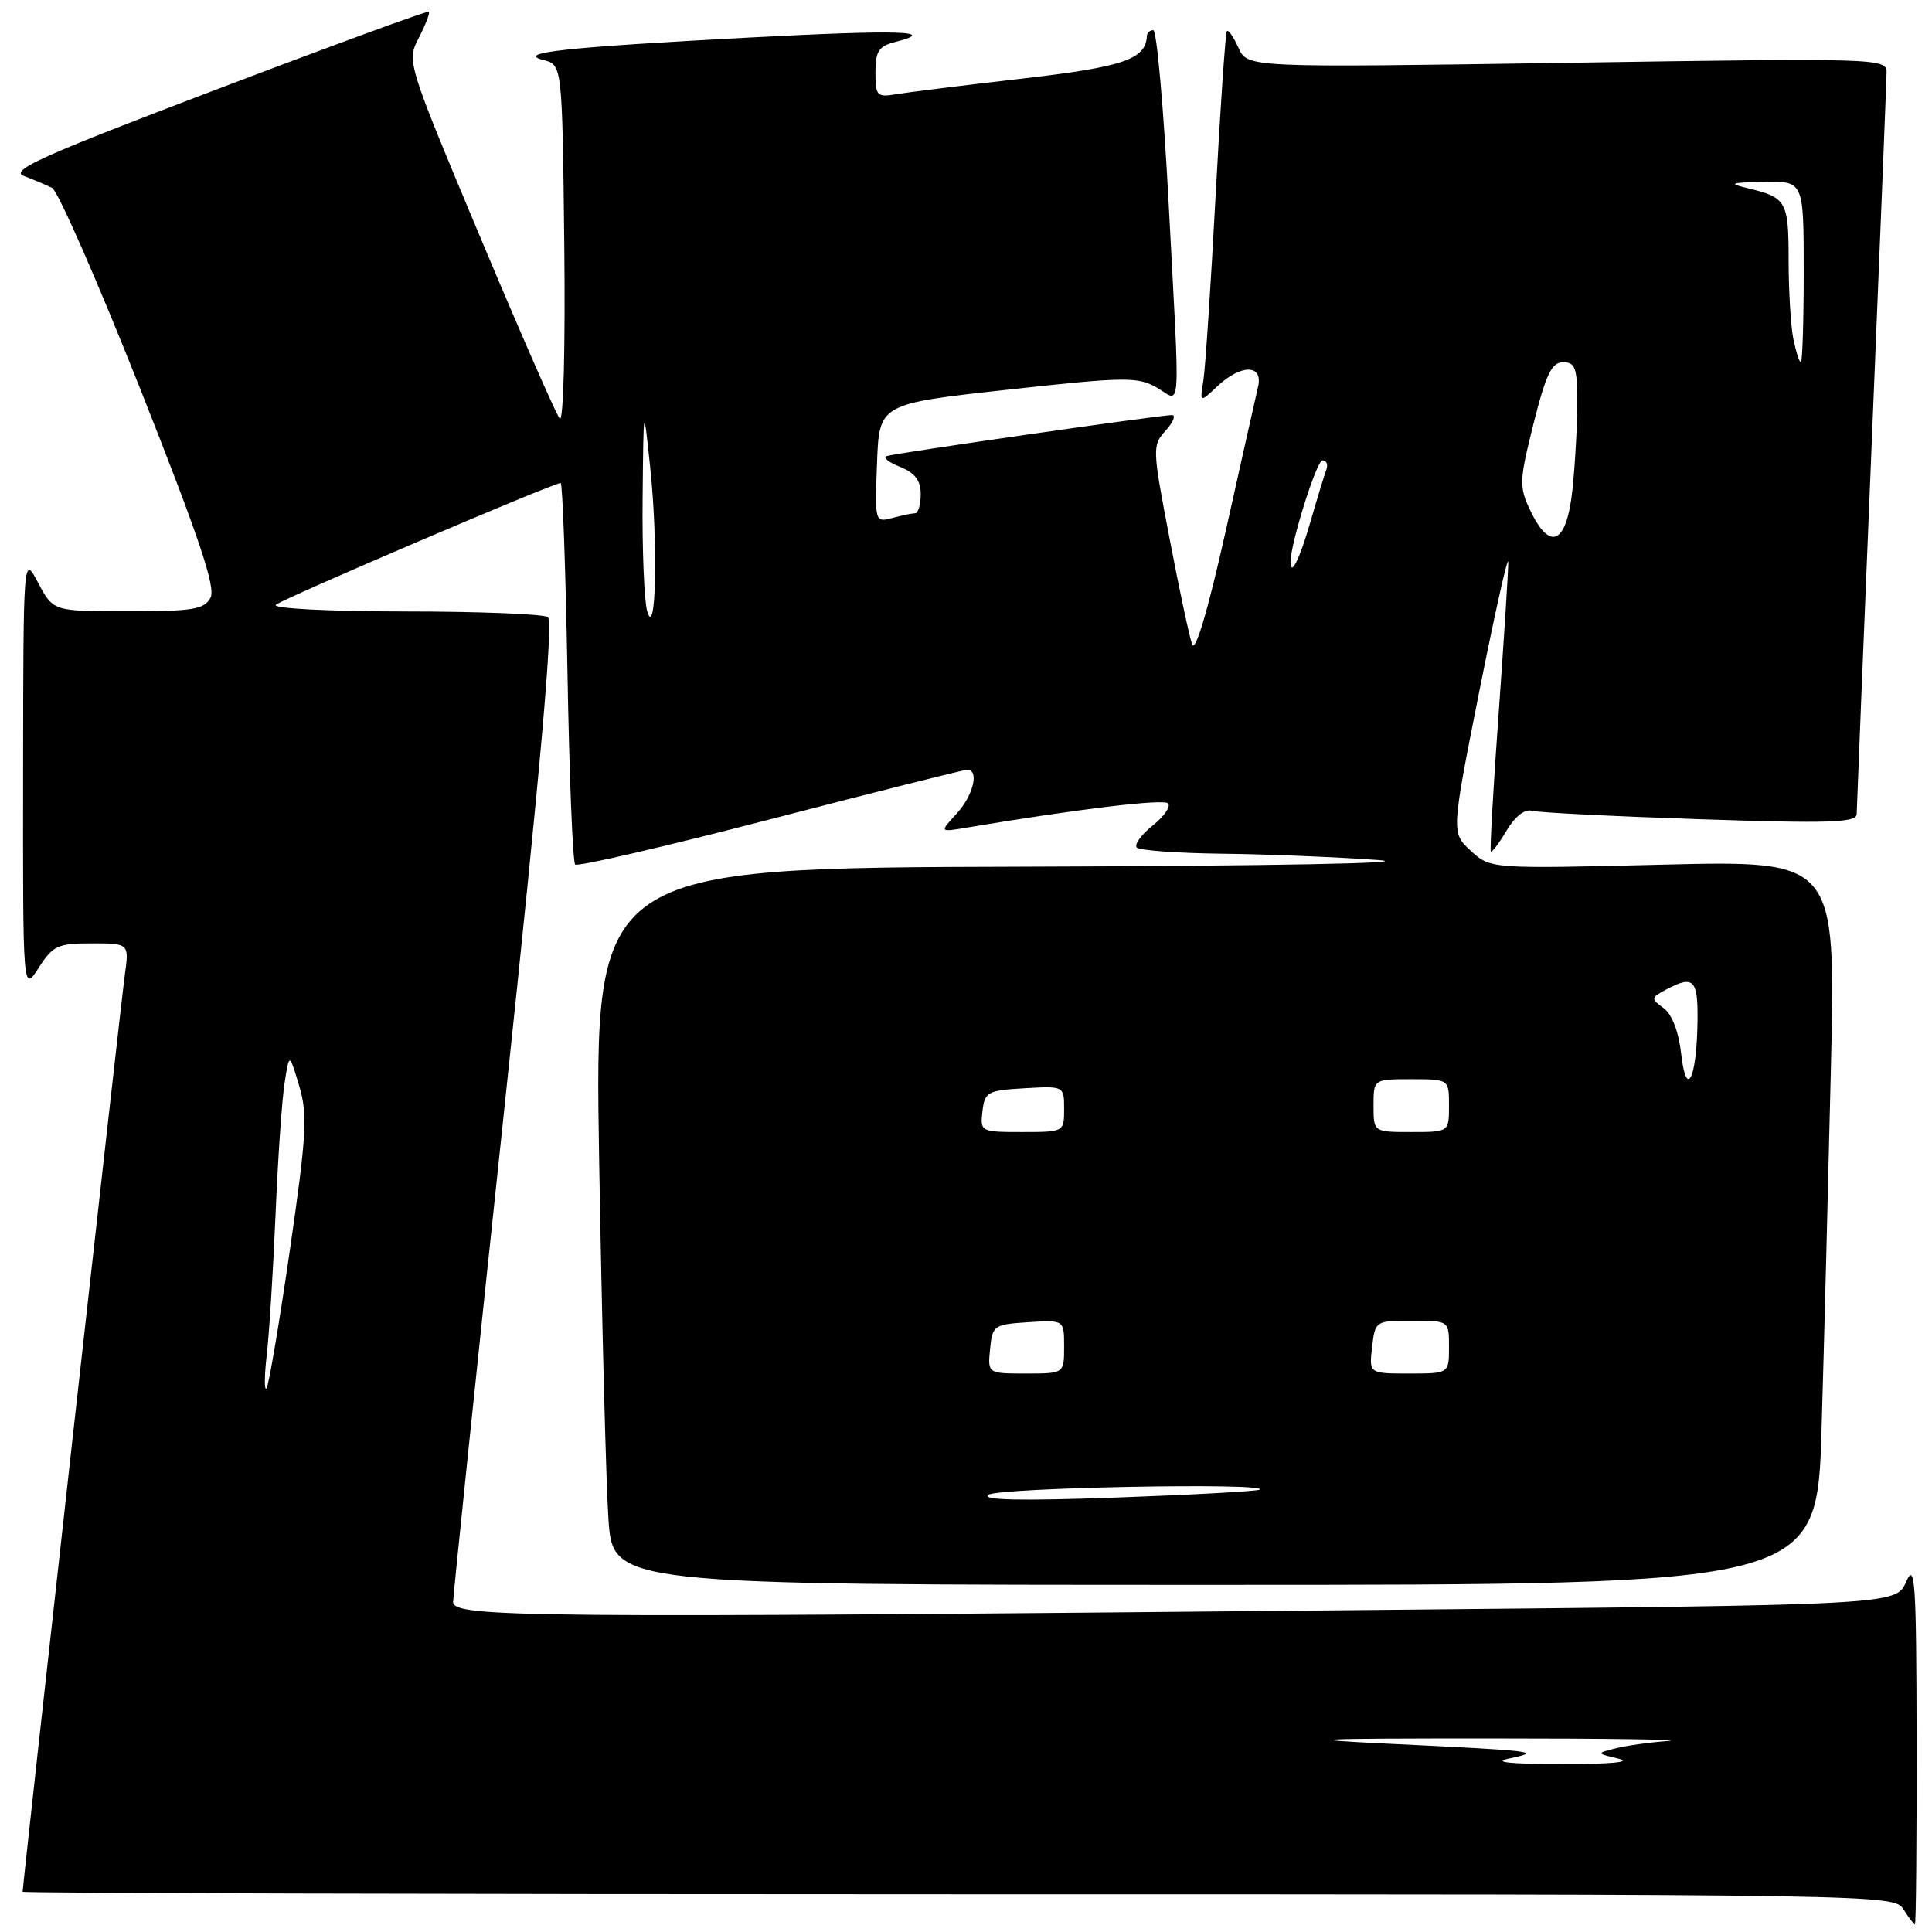 <?xml version="1.0" encoding="UTF-8" standalone="no"?>
<!DOCTYPE svg PUBLIC "-//W3C//DTD SVG 1.1//EN" "http://www.w3.org/Graphics/SVG/1.1/DTD/svg11.dtd" >
<svg xmlns="http://www.w3.org/2000/svg" xmlns:xlink="http://www.w3.org/1999/xlink" version="1.1" viewBox="0 0 256 256">
 <g >
 <path fill="currentColor"
d=" M 253.96 230.75 C 253.93 209.57 253.75 206.89 252.58 209.58 C 251.24 212.67 251.24 212.67 181.95 213.33 C 69.50 214.41 59.99 214.33 60.04 212.25 C 60.06 211.29 63.13 181.70 66.87 146.50 C 71.65 101.50 73.35 82.28 72.59 81.77 C 71.99 81.36 63.42 81.02 53.55 81.02 C 43.48 81.01 36.02 80.62 36.55 80.14 C 37.44 79.34 73.30 64.00 74.29 64.00 C 74.54 64.00 74.94 75.24 75.19 88.98 C 75.43 102.72 75.89 114.23 76.21 114.55 C 76.53 114.87 88.16 112.17 102.06 108.56 C 115.96 104.95 127.70 102.00 128.16 102.00 C 129.79 102.00 128.97 105.41 126.75 107.82 C 124.50 110.27 124.50 110.27 128.00 109.68 C 142.59 107.23 154.16 105.83 154.77 106.45 C 155.17 106.85 154.25 108.18 152.72 109.40 C 151.20 110.62 150.26 111.93 150.64 112.31 C 151.02 112.69 156.10 113.05 161.92 113.12 C 167.74 113.18 177.00 113.56 182.50 113.95 C 188.34 114.37 168.82 114.74 135.63 114.84 C 78.75 115.00 78.75 115.00 79.39 153.75 C 79.75 175.06 80.30 196.44 80.62 201.25 C 81.21 210.00 81.21 210.00 160.99 210.00 C 240.77 210.00 240.77 210.00 241.37 189.25 C 241.71 177.84 242.26 156.24 242.61 141.26 C 243.24 114.02 243.24 114.02 220.37 114.57 C 197.50 115.13 197.50 115.13 194.89 112.74 C 192.29 110.34 192.29 110.34 196.05 91.42 C 198.13 81.01 199.83 73.40 199.85 74.50 C 199.86 75.60 199.29 84.60 198.58 94.50 C 197.86 104.40 197.40 112.64 197.54 112.82 C 197.69 112.99 198.62 111.76 199.62 110.07 C 200.72 108.21 202.03 107.17 202.97 107.43 C 203.81 107.67 213.84 108.17 225.25 108.55 C 242.50 109.13 246.00 109.01 246.02 107.87 C 246.03 107.12 246.92 85.12 248.00 59.00 C 249.08 32.88 249.97 10.64 249.98 9.59 C 250.00 7.72 248.92 7.69 207.65 8.32 C 165.30 8.96 165.30 8.96 164.11 6.35 C 163.46 4.92 162.77 3.91 162.57 4.12 C 162.38 4.33 161.70 14.17 161.07 26.00 C 160.44 37.83 159.71 48.82 159.45 50.44 C 158.98 53.37 158.98 53.37 161.30 51.19 C 164.46 48.22 167.39 48.25 166.70 51.25 C 166.41 52.49 164.48 61.09 162.41 70.37 C 160.04 80.97 158.38 86.55 157.96 85.37 C 157.59 84.34 156.24 78.00 154.96 71.29 C 152.68 59.40 152.67 59.02 154.47 57.04 C 155.48 55.92 155.84 55.00 155.27 55.00 C 153.72 55.00 118.67 60.04 117.50 60.43 C 116.95 60.61 117.74 61.25 119.25 61.86 C 121.23 62.65 122.00 63.65 122.00 65.48 C 122.00 66.86 121.66 68.01 121.25 68.01 C 120.84 68.02 119.47 68.30 118.21 68.64 C 115.94 69.25 115.91 69.16 116.21 61.38 C 116.50 53.51 116.50 53.51 133.50 51.64 C 149.02 49.93 150.74 49.91 153.25 51.34 C 156.57 53.23 156.39 56.14 154.84 26.75 C 154.18 14.24 153.27 4.00 152.82 4.00 C 152.37 4.00 151.99 4.34 151.97 4.75 C 151.84 7.85 148.91 8.86 135.46 10.41 C 127.78 11.29 120.26 12.23 118.75 12.48 C 116.20 12.92 116.00 12.70 116.00 9.58 C 116.00 6.79 116.44 6.11 118.62 5.56 C 124.47 4.09 119.16 3.93 99.35 4.97 C 74.84 6.26 68.25 6.98 72.00 7.95 C 74.50 8.59 74.50 8.59 74.77 32.51 C 74.92 45.98 74.66 56.01 74.17 55.47 C 73.70 54.94 68.94 44.07 63.59 31.32 C 53.89 8.16 53.88 8.14 55.51 4.98 C 56.41 3.24 57.00 1.69 56.82 1.55 C 56.65 1.40 43.97 6.04 28.67 11.86 C 5.49 20.67 1.22 22.59 3.17 23.32 C 4.45 23.81 6.13 24.51 6.90 24.89 C 7.66 25.27 12.92 37.25 18.57 51.50 C 26.40 71.26 28.62 77.85 27.89 79.21 C 27.07 80.75 25.52 81.00 16.99 81.00 C 7.05 81.00 7.05 81.00 5.07 77.25 C 3.09 73.50 3.09 73.50 3.06 102.50 C 3.03 131.50 3.03 131.50 5.12 128.25 C 7.00 125.30 7.65 125.00 12.16 125.00 C 17.12 125.00 17.12 125.00 16.53 129.25 C 16.02 132.88 3.00 249.74 3.00 250.67 C 3.00 250.85 58.80 251.00 126.99 251.00 C 249.90 251.00 250.99 251.02 252.23 253.00 C 252.92 254.10 253.60 255.00 253.74 255.00 C 253.88 255.00 253.98 244.09 253.96 230.75 Z  M 200.00 233.00 C 204.36 232.08 203.69 232.00 184.00 231.05 C 171.68 230.46 173.70 230.35 197.50 230.35 C 212.90 230.35 223.47 230.50 221.00 230.69 C 218.53 230.87 215.38 231.32 214.00 231.68 C 211.50 232.32 211.50 232.32 214.50 233.04 C 216.32 233.48 213.36 233.76 207.00 233.75 C 199.97 233.74 197.66 233.49 200.00 233.00 Z  M 131.00 198.06 C 132.37 197.12 167.94 196.44 166.92 197.38 C 166.69 197.59 158.18 198.06 148.00 198.43 C 135.16 198.89 129.96 198.78 131.00 198.06 Z  M 35.35 179.50 C 35.67 176.75 36.19 168.43 36.51 161.00 C 36.82 153.57 37.36 145.70 37.71 143.50 C 38.33 139.50 38.33 139.50 39.64 143.86 C 40.78 147.69 40.63 150.36 38.38 165.86 C 36.97 175.56 35.59 183.72 35.30 184.00 C 35.01 184.28 35.03 182.25 35.35 179.50 Z  M 131.19 178.75 C 131.49 175.63 131.70 175.49 136.25 175.20 C 141.00 174.89 141.00 174.89 141.00 178.45 C 141.00 182.00 141.00 182.00 135.94 182.00 C 130.87 182.00 130.87 182.00 131.19 178.75 Z  M 181.81 178.50 C 182.21 175.03 182.26 175.00 187.11 175.00 C 192.00 175.00 192.00 175.00 192.00 178.50 C 192.00 182.00 192.00 182.00 186.70 182.00 C 181.40 182.00 181.40 182.00 181.81 178.50 Z  M 130.18 147.25 C 130.48 144.69 130.85 144.48 135.75 144.20 C 141.00 143.90 141.00 143.90 141.00 146.95 C 141.00 149.99 140.97 150.00 135.43 150.00 C 129.95 150.00 129.87 149.96 130.18 147.25 Z  M 182.00 146.50 C 182.00 143.00 182.00 143.00 187.00 143.00 C 192.00 143.00 192.00 143.00 192.00 146.50 C 192.00 150.00 192.00 150.00 187.00 150.00 C 182.00 150.00 182.00 150.00 182.00 146.50 Z  M 222.77 139.68 C 222.44 136.71 221.55 134.39 220.44 133.58 C 218.73 132.33 218.74 132.21 220.75 131.13 C 224.41 129.18 225.00 129.76 224.93 135.25 C 224.83 142.95 223.46 145.76 222.77 139.68 Z  M 85.76 81.00 C 85.36 79.62 85.08 72.88 85.15 66.00 C 85.27 53.50 85.27 53.50 86.16 62.00 C 87.21 71.88 86.93 84.96 85.76 81.00 Z  M 171.00 74.46 C 171.00 72.00 174.46 61.00 175.23 61.00 C 175.77 61.00 176.00 61.56 175.74 62.25 C 175.48 62.94 174.52 66.09 173.61 69.25 C 172.20 74.12 171.00 76.51 171.00 74.46 Z  M 202.77 67.64 C 201.27 64.49 201.30 63.73 203.20 56.14 C 204.85 49.57 205.61 48.00 207.12 48.00 C 208.73 48.00 209.00 48.78 209.00 53.35 C 209.00 56.30 208.71 61.47 208.36 64.85 C 207.60 72.06 205.40 73.16 202.77 67.64 Z  M 237.62 44.88 C 237.28 43.16 237.00 38.46 237.00 34.43 C 237.00 26.66 236.72 26.17 231.59 24.94 C 228.95 24.31 229.26 24.19 233.75 24.10 C 239.00 24.00 239.00 24.00 239.00 36.00 C 239.00 42.60 238.83 48.00 238.62 48.00 C 238.42 48.00 237.97 46.59 237.62 44.88 Z "/>
</g>
</svg>